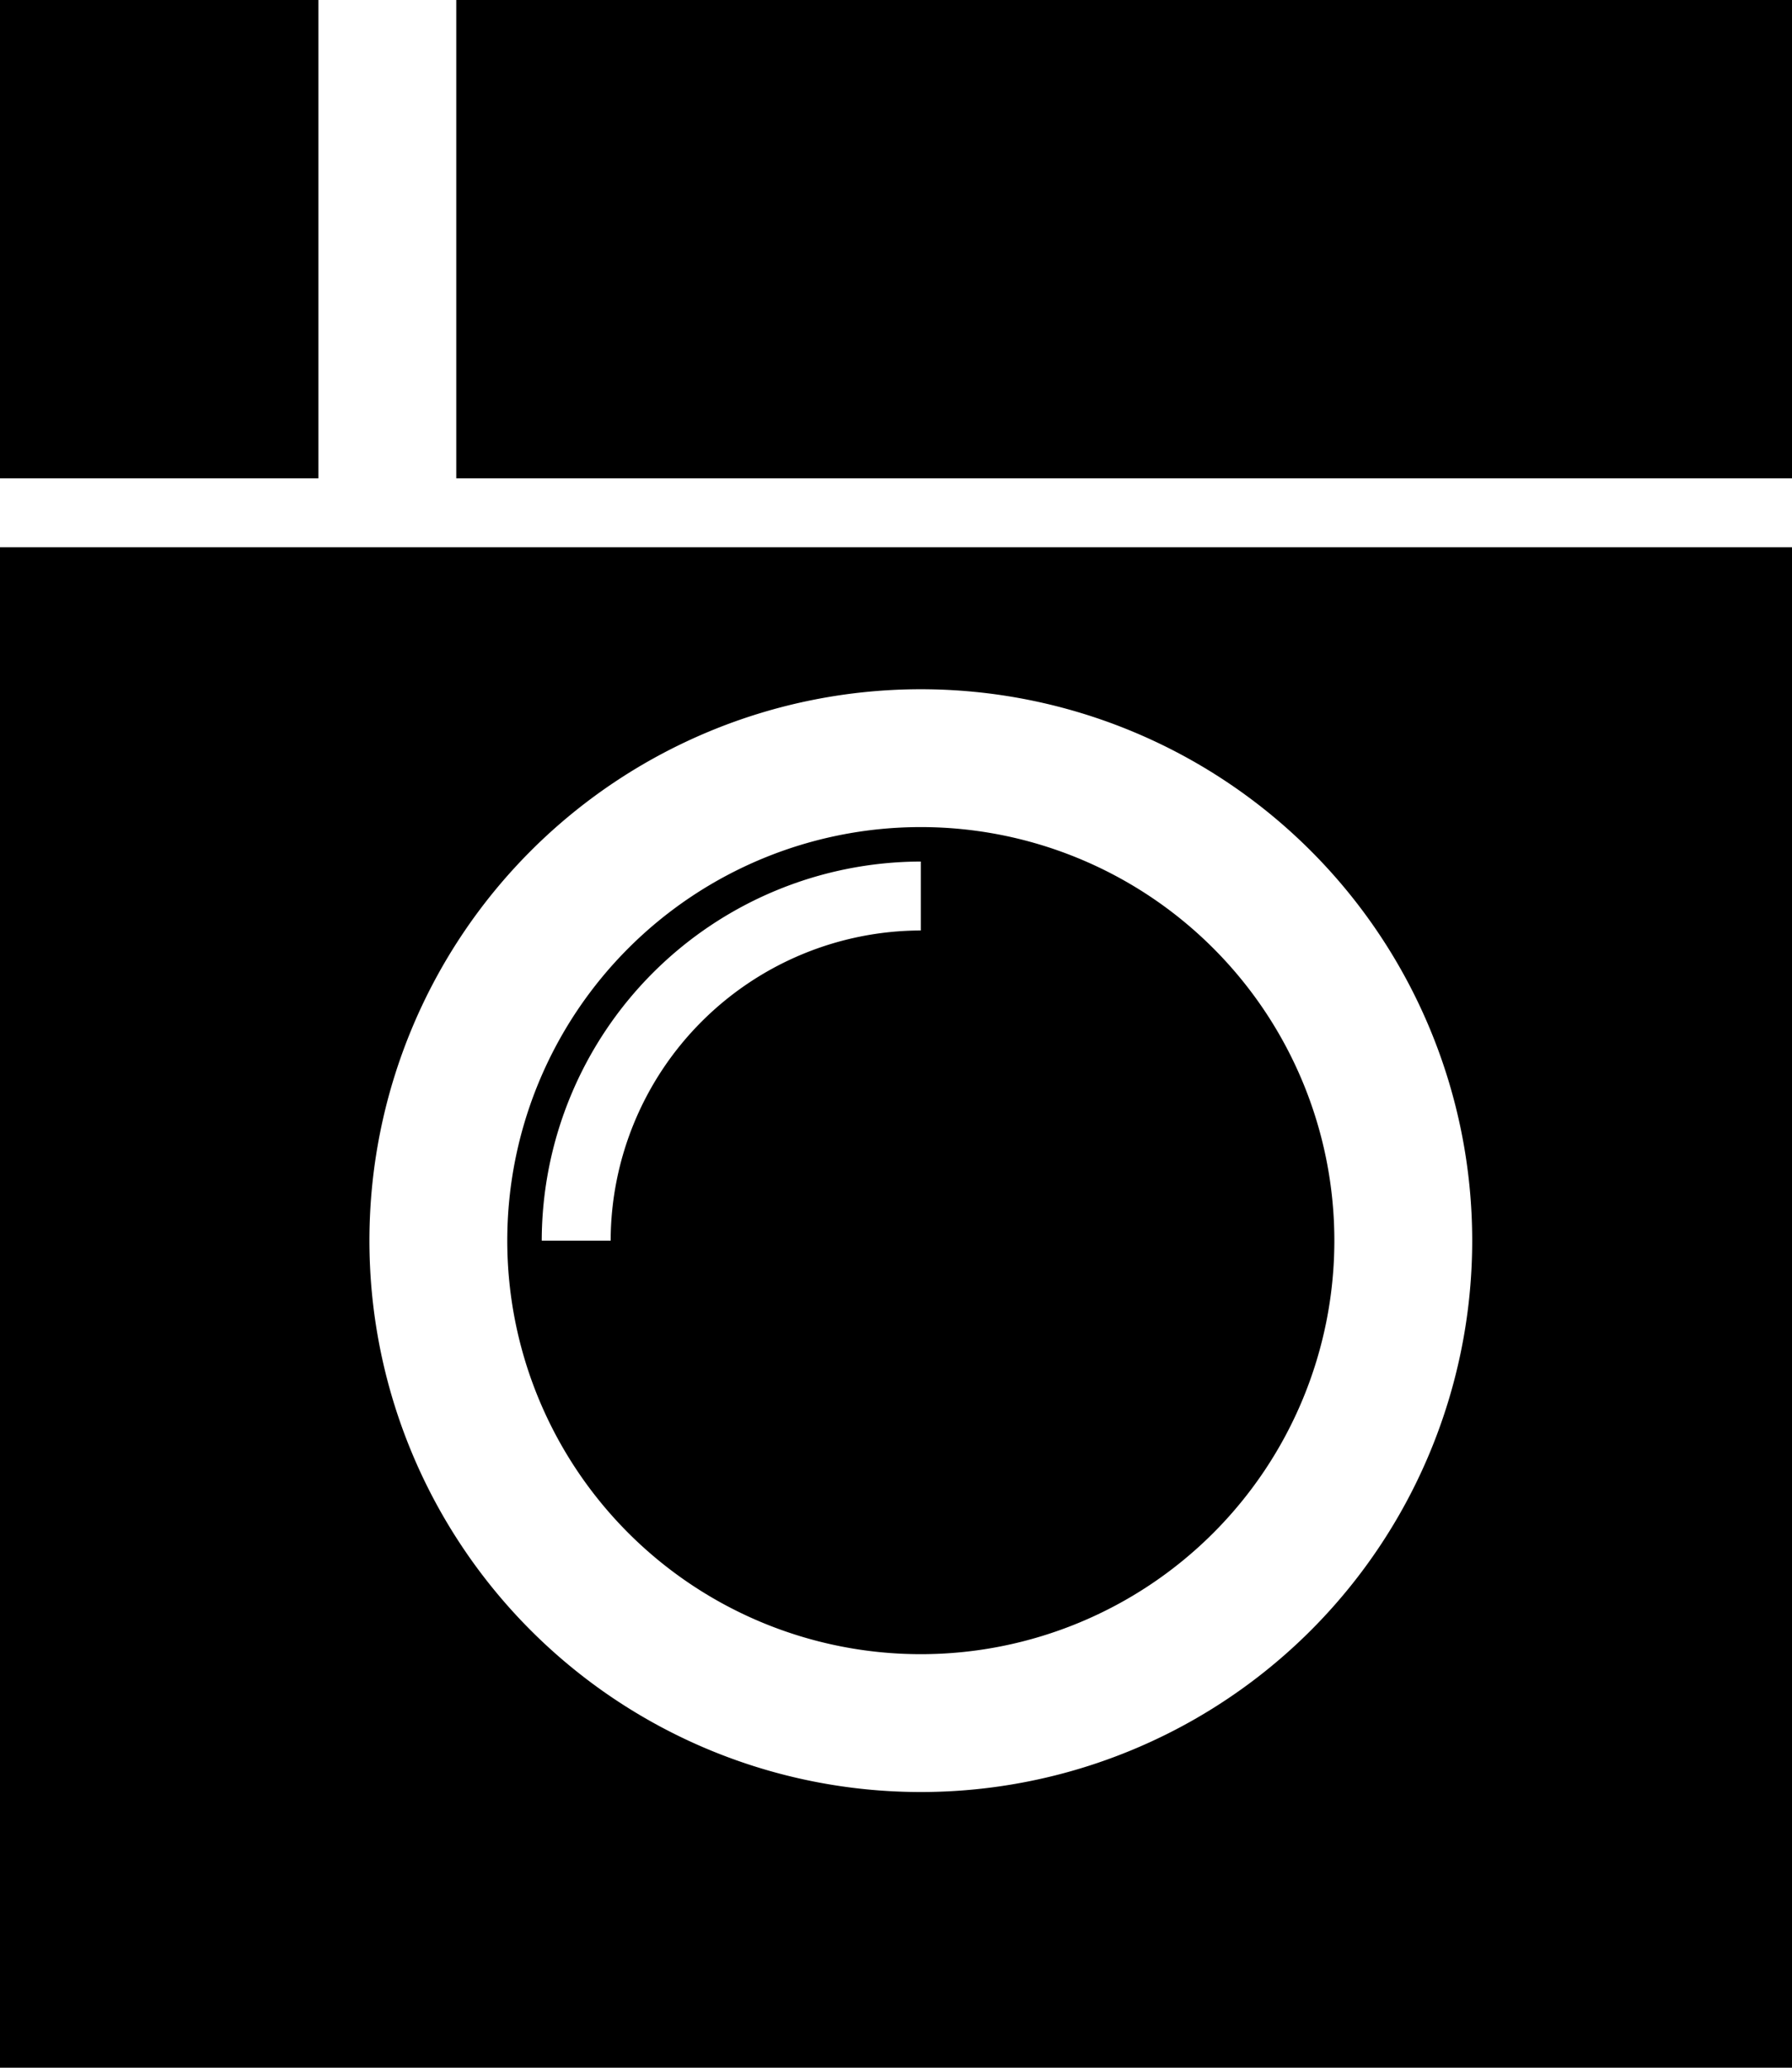 <svg xmlns="http://www.w3.org/2000/svg" viewBox="0 0 26 30" style="max-height:1.5rem"><g transform="translate(-27 -605)"><rect class="a" width="4.62" height="6.94" transform="translate(27 605)"/><rect class="a" width="19.38" height="6.94" transform="translate(33.62 605)"/><path class="a" d="M3,8.94V31H29V8.94ZM16.36,27a8,8,0,1,1,8-8A8,8,0,0,1,16.36,27Zm0-14a6,6,0,1,0,6,6A6,6,0,0,0,16.36,13Zm0,1.5a4.51,4.51,0,0,0-4.5,4.5h-1a5.51,5.51,0,0,1,5.5-5.5Z" transform="translate(24 604)"/></g></svg>